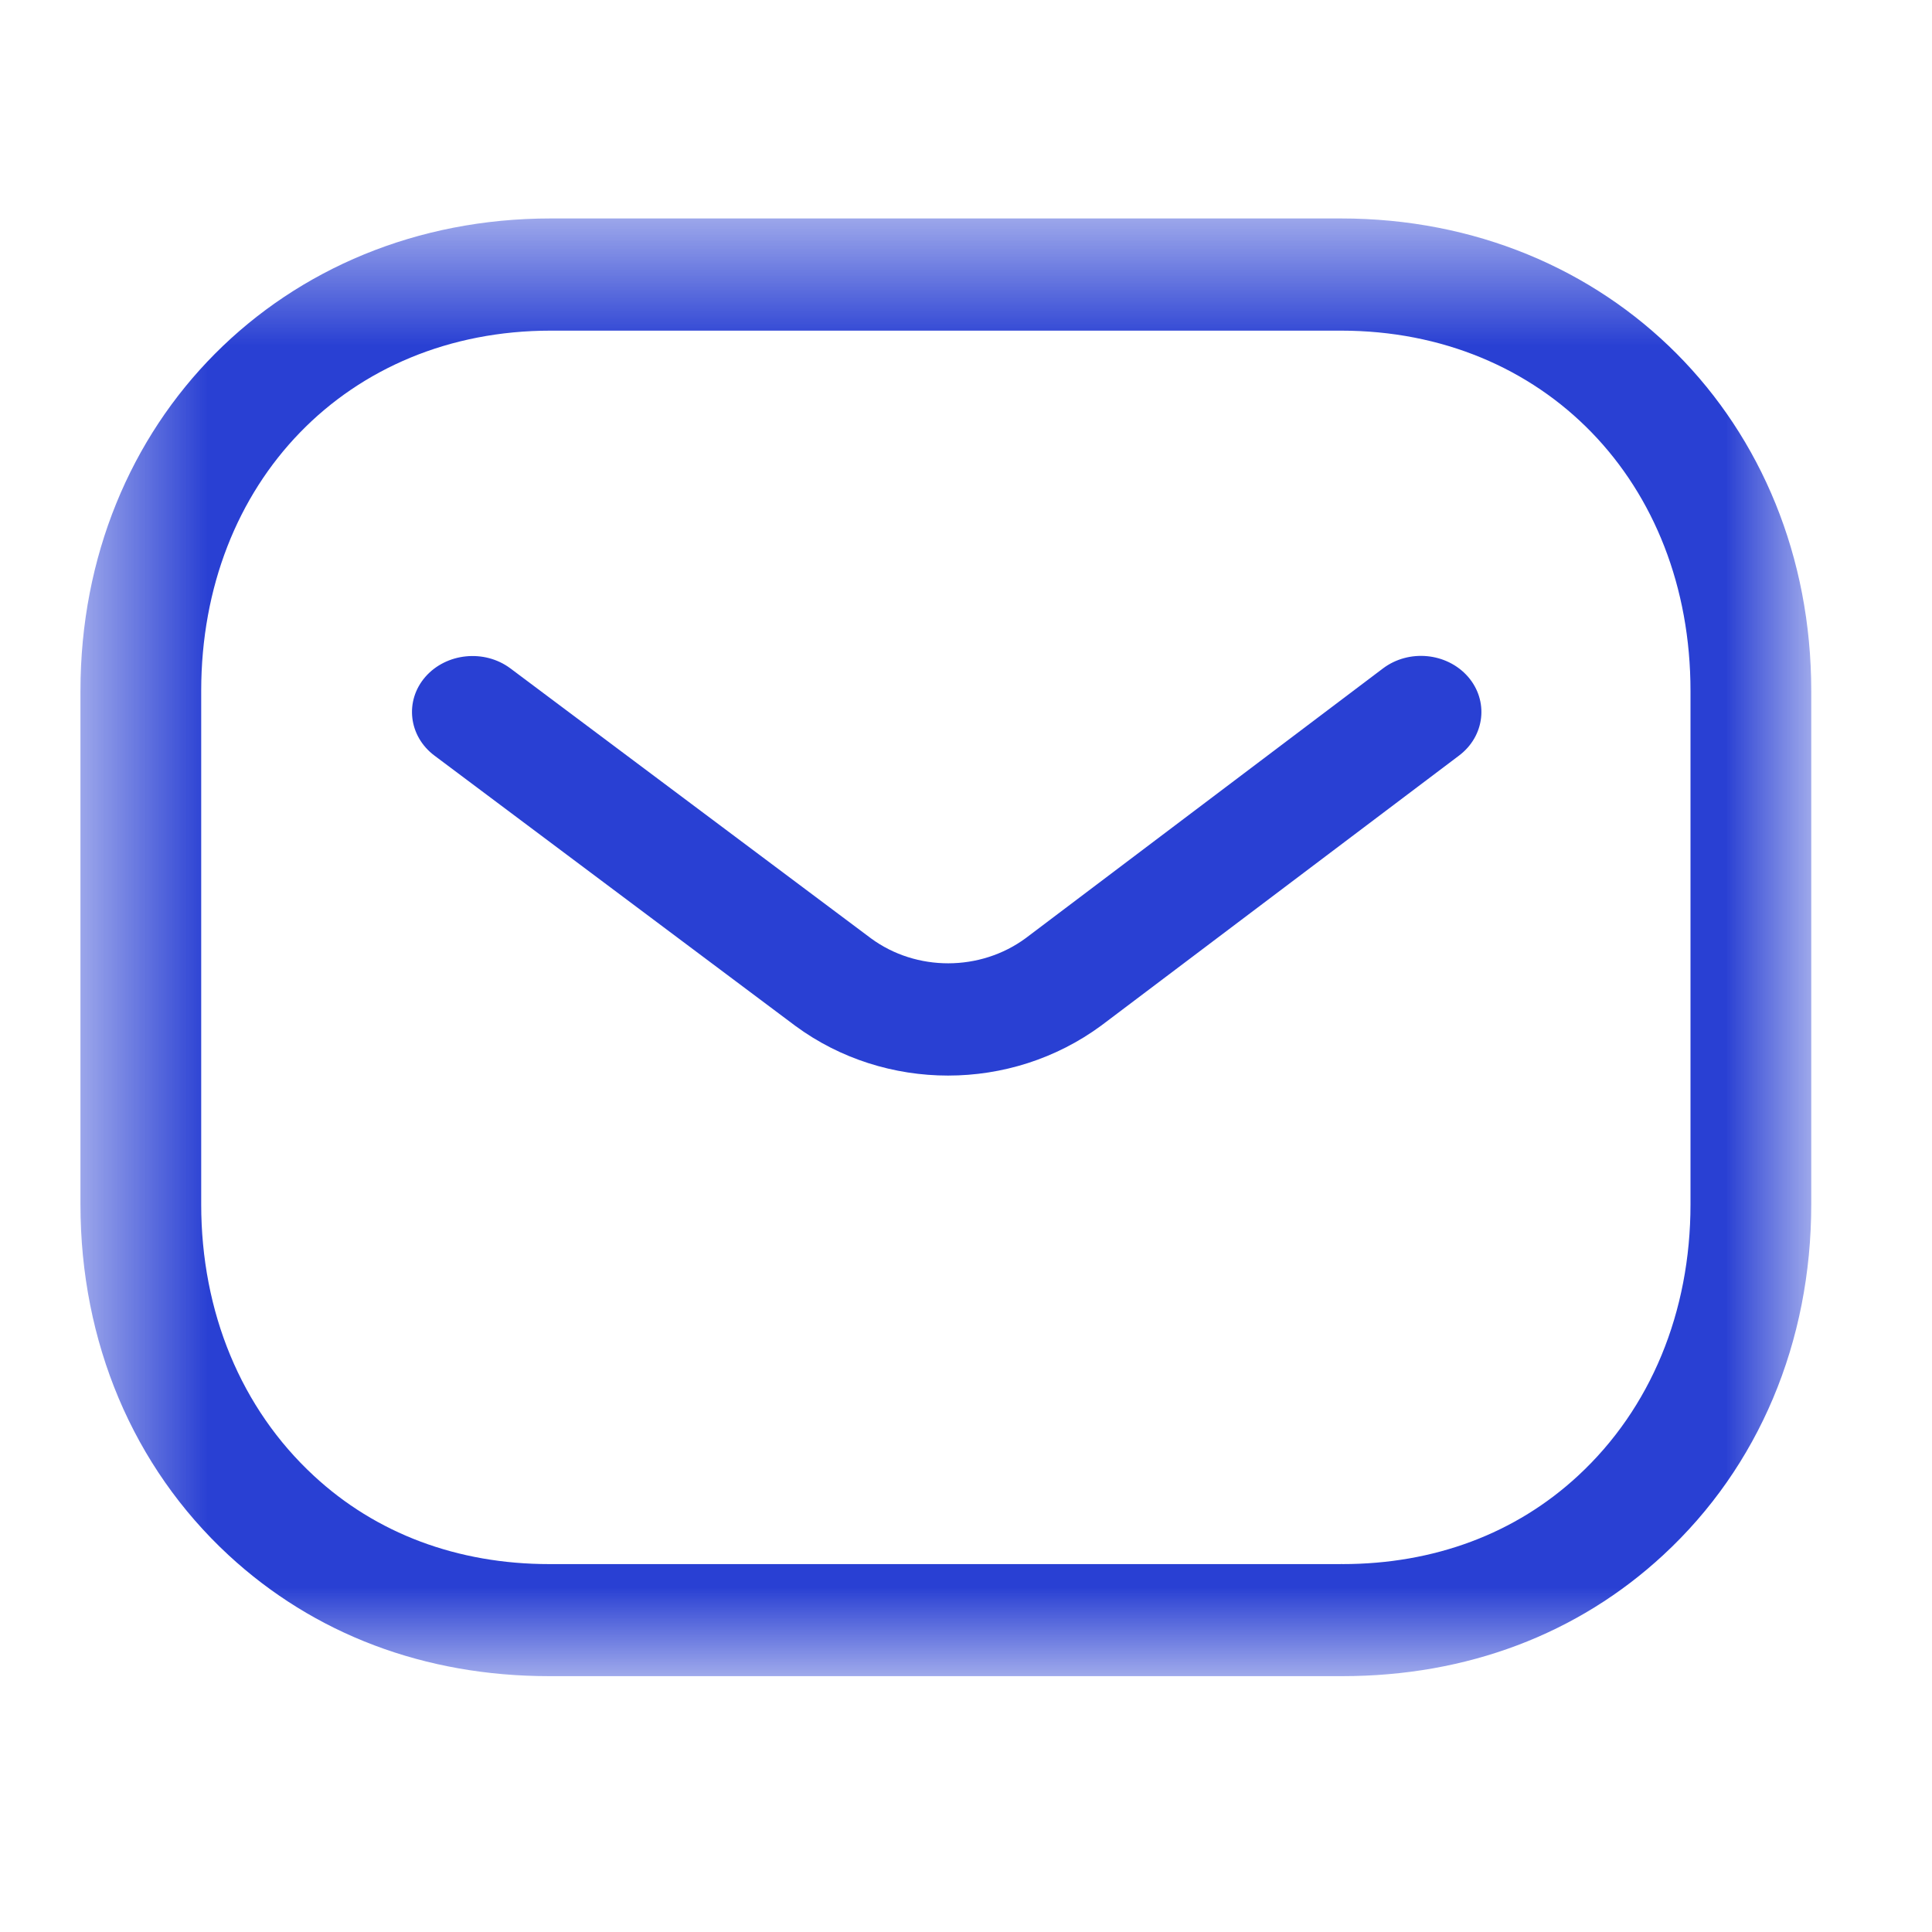 <svg width="14" height="14" viewBox="0 0 14 14" fill="none" xmlns="http://www.w3.org/2000/svg">
<path fill-rule="evenodd" clip-rule="evenodd" d="M6.87 7.794C6.48 7.794 6.09 7.674 5.765 7.435L3.149 5.476C2.96 5.335 2.931 5.079 3.082 4.905C3.234 4.731 3.51 4.703 3.698 4.843L6.312 6.8C6.64 7.041 7.103 7.041 7.433 6.798L10.021 4.844C10.209 4.702 10.484 4.729 10.637 4.903C10.789 5.077 10.761 5.333 10.573 5.475L7.981 7.431C7.653 7.673 7.261 7.794 6.87 7.794Z" fill="#2940D3"/>
<mask id="mask0_1_2351" style="mask-type:alpha" maskUnits="userSpaceOnUse" x="0" y="1" width="14" height="12">
<path fill-rule="evenodd" clip-rule="evenodd" d="M0.583 1.583H13.125V12.146H0.583V1.583Z" fill="white"/>
</mask>
<g mask="url(#mask0_1_2351)">
<path fill-rule="evenodd" clip-rule="evenodd" d="M3.989 11.334H9.718C9.719 11.332 9.723 11.334 9.727 11.334C10.393 11.334 10.983 11.113 11.436 10.693C11.961 10.207 12.25 9.509 12.25 8.727V5.007C12.25 3.494 11.185 2.396 9.718 2.396H3.99C2.523 2.396 1.458 3.494 1.458 5.007V8.727C1.458 9.509 1.748 10.207 2.273 10.693C2.725 11.113 3.316 11.334 3.981 11.334H3.989ZM3.979 12.146C3.079 12.146 2.276 11.843 1.655 11.268C0.964 10.628 0.583 9.726 0.583 8.727V5.007C0.583 3.055 2.048 1.583 3.99 1.583H9.718C11.66 1.583 13.125 3.055 13.125 5.007V8.727C13.125 9.726 12.745 10.628 12.053 11.268C11.433 11.842 10.629 12.146 9.727 12.146H9.718H3.99H3.979Z" fill="#2940D3"/>
</g>
</svg>
